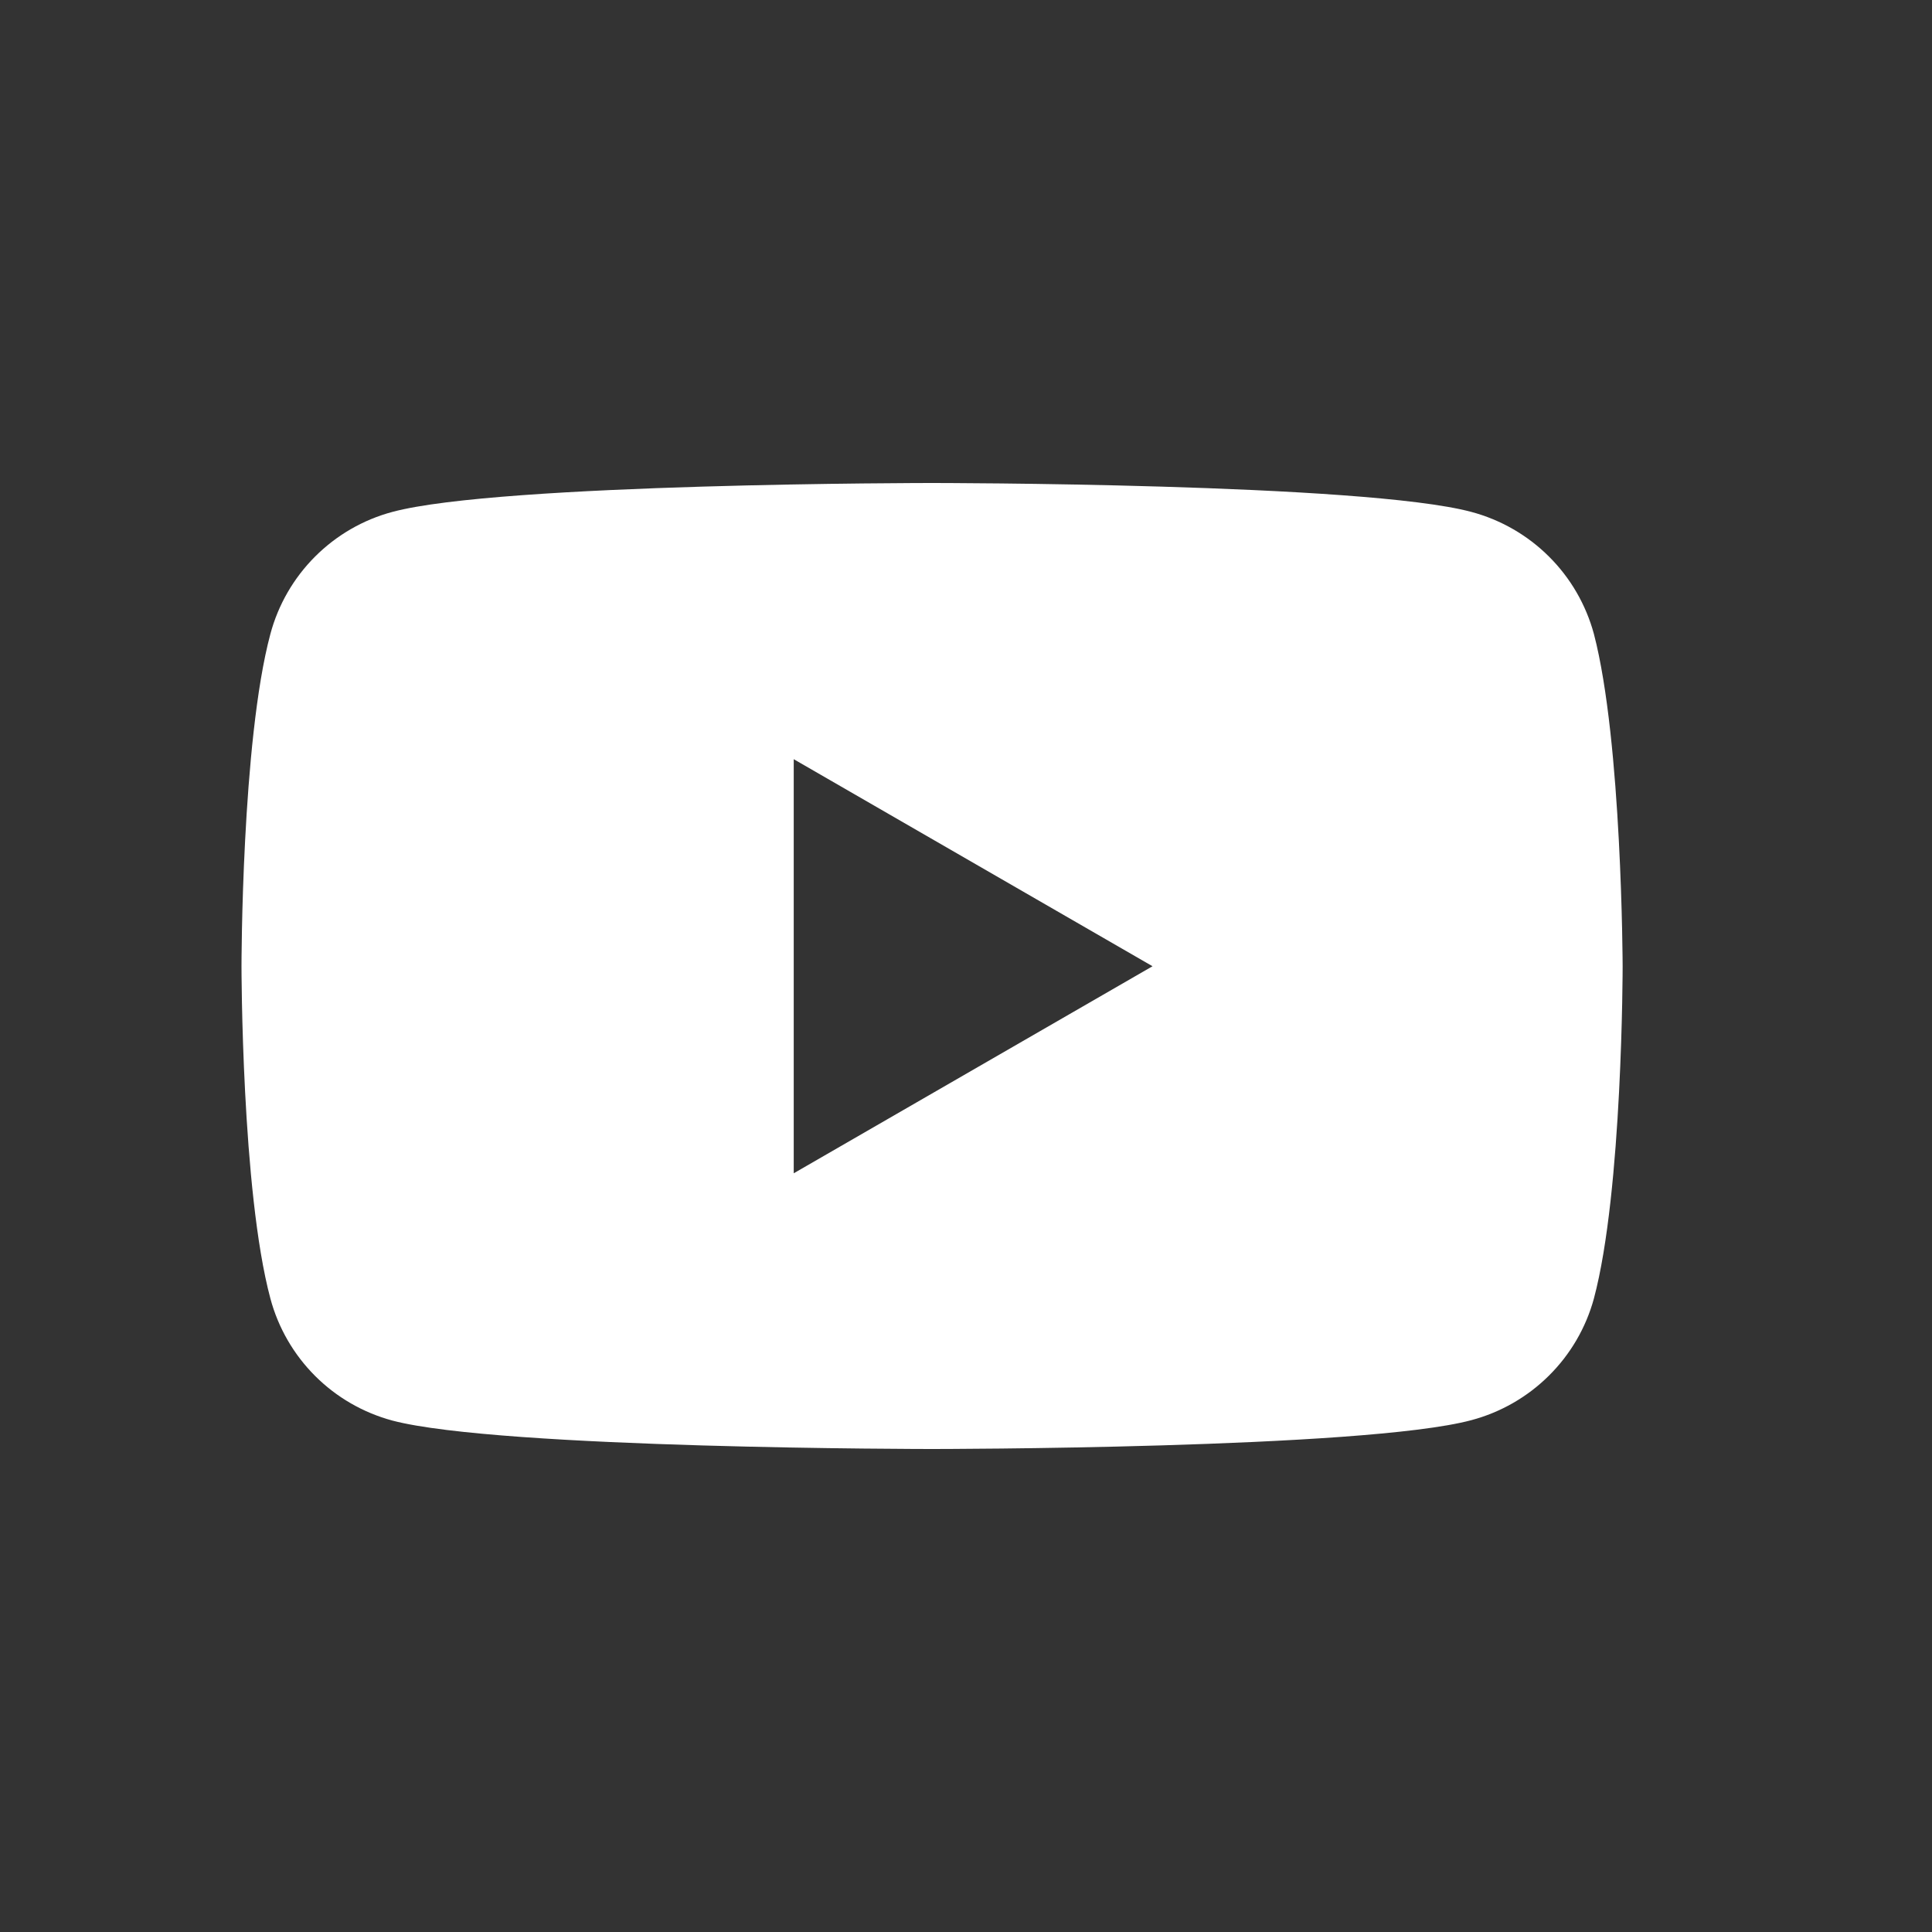 <svg width="24" height="24" viewBox="0 0 24 24" fill="none" xmlns="http://www.w3.org/2000/svg">
<rect x="0" y="0" width="24" height="24" fill="#333333" stroke="none"/>
<path d="M19.8 7.875C19.701 7.511 19.509 7.179 19.241 6.913C18.974 6.647 18.641 6.456 18.277 6.359C16.938 6 11.575 6 11.575 6C11.575 6 6.21 6 4.875 6.359C4.511 6.456 4.18 6.648 3.914 6.914C3.648 7.18 3.456 7.512 3.359 7.875C3 9.212 3 12.003 3 12.003C3 12.003 3 14.794 3.359 16.131C3.456 16.494 3.648 16.826 3.914 17.092C4.18 17.358 4.511 17.549 4.875 17.647C6.212 18 11.575 18 11.575 18C11.575 18 16.94 18 18.277 17.642C18.641 17.545 18.973 17.355 19.24 17.09C19.508 16.825 19.701 16.494 19.8 16.131C20.157 14.794 20.157 12.003 20.157 12.003C20.157 12.003 20.15 9.212 19.8 7.875ZM9.86 14.575V9.431L14.317 12.003L9.86 14.575Z" fill="#fff"/>
</svg>
